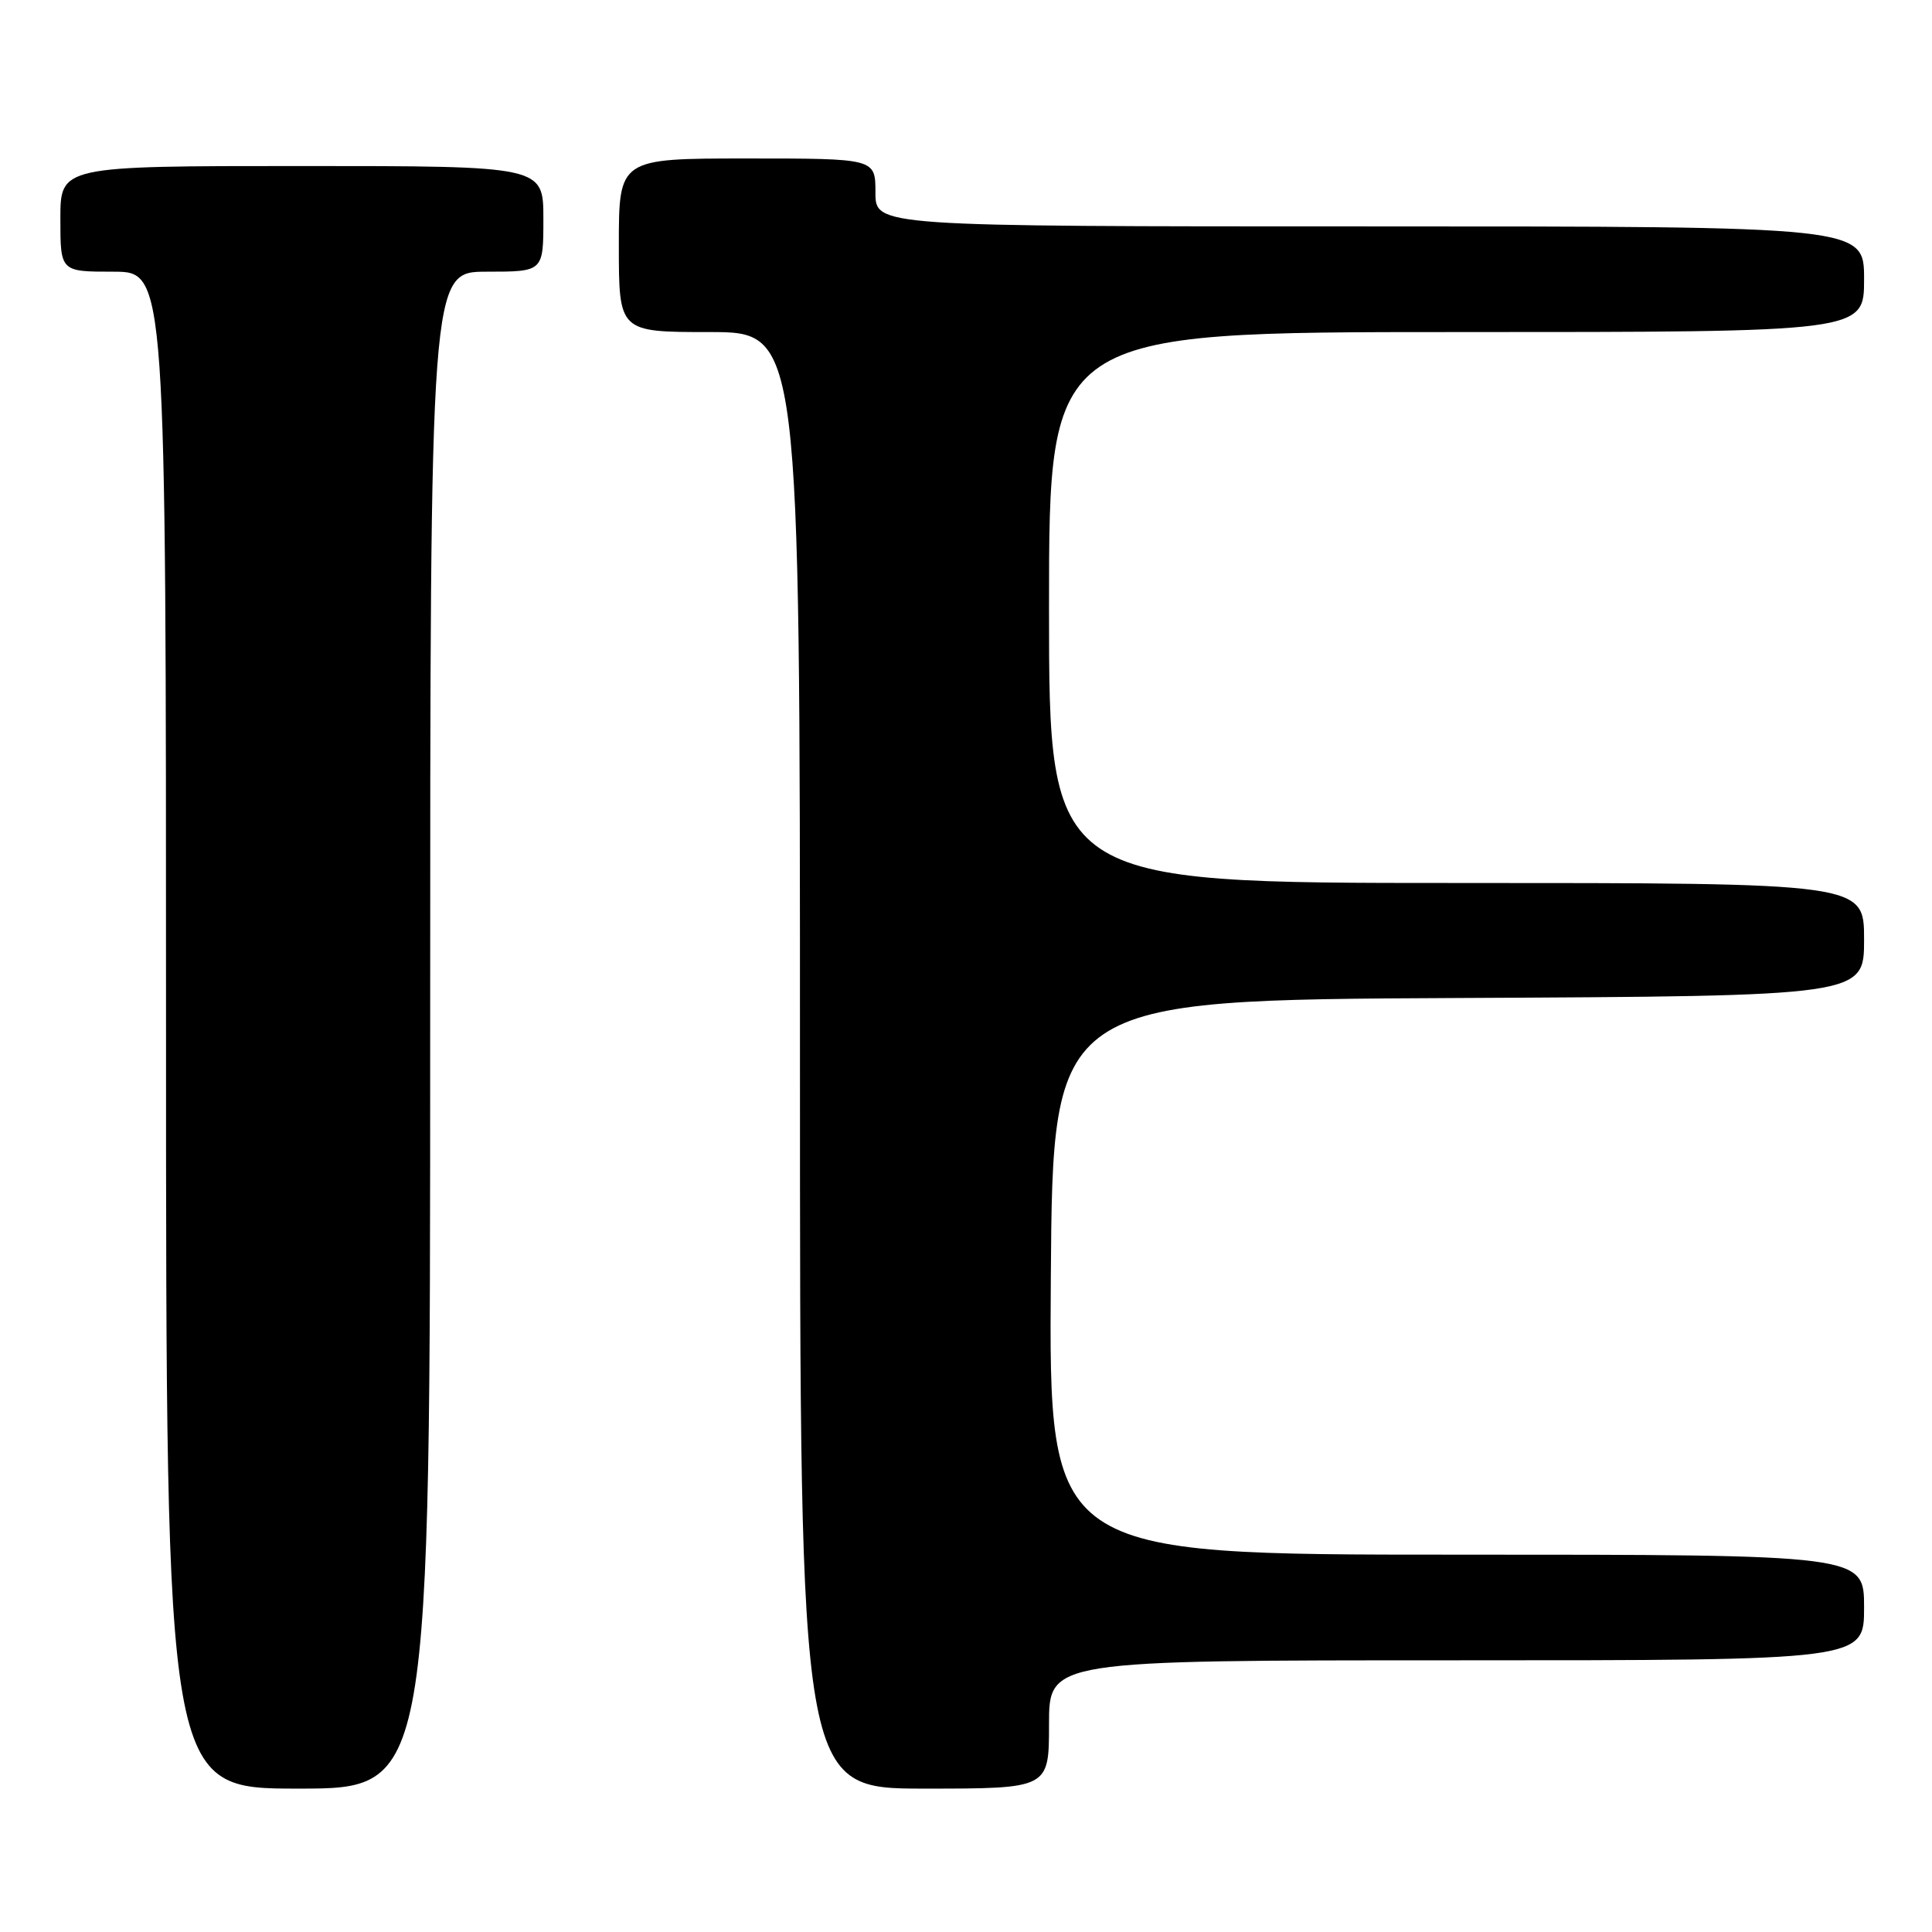 <?xml version="1.0" encoding="UTF-8" standalone="no"?>
<!DOCTYPE svg PUBLIC "-//W3C//DTD SVG 1.1//EN" "http://www.w3.org/Graphics/SVG/1.1/DTD/svg11.dtd" >
<svg xmlns="http://www.w3.org/2000/svg" xmlns:xlink="http://www.w3.org/1999/xlink" version="1.1" viewBox="0 0 256 256">
 <g >
 <path fill="currentColor"
d=" M 57.00 136.50 C 57.00 36.00 57.00 36.00 64.50 36.00 C 72.00 36.00 72.00 36.00 72.00 29.00 C 72.00 22.00 72.00 22.00 40.00 22.00 C 8.00 22.00 8.00 22.00 8.00 29.00 C 8.00 36.00 8.00 36.00 15.00 36.00 C 22.00 36.00 22.00 36.00 22.00 136.50 C 22.00 237.00 22.00 237.00 39.50 237.00 C 57.00 237.00 57.00 237.00 57.00 136.50 Z  M 139.00 228.50 C 139.00 220.00 139.00 220.00 193.00 220.00 C 247.00 220.00 247.00 220.00 247.00 213.00 C 247.00 206.00 247.00 206.00 192.99 206.00 C 138.98 206.00 138.98 206.00 139.24 169.25 C 139.50 132.50 139.50 132.50 193.25 132.24 C 247.00 131.98 247.00 131.98 247.00 124.49 C 247.00 117.00 247.00 117.00 193.00 117.00 C 139.00 117.00 139.00 117.00 139.00 80.50 C 139.00 44.00 139.00 44.00 193.00 44.00 C 247.00 44.00 247.00 44.00 247.00 37.00 C 247.00 30.00 247.00 30.00 181.50 30.00 C 116.00 30.00 116.00 30.00 116.00 25.50 C 116.00 21.00 116.00 21.00 99.00 21.00 C 82.00 21.00 82.00 21.00 82.00 32.50 C 82.00 44.00 82.00 44.00 94.00 44.00 C 106.00 44.00 106.00 44.00 106.00 140.50 C 106.00 237.00 106.00 237.00 122.50 237.00 C 139.00 237.00 139.00 237.00 139.00 228.50 Z "/>
</g>
</svg>